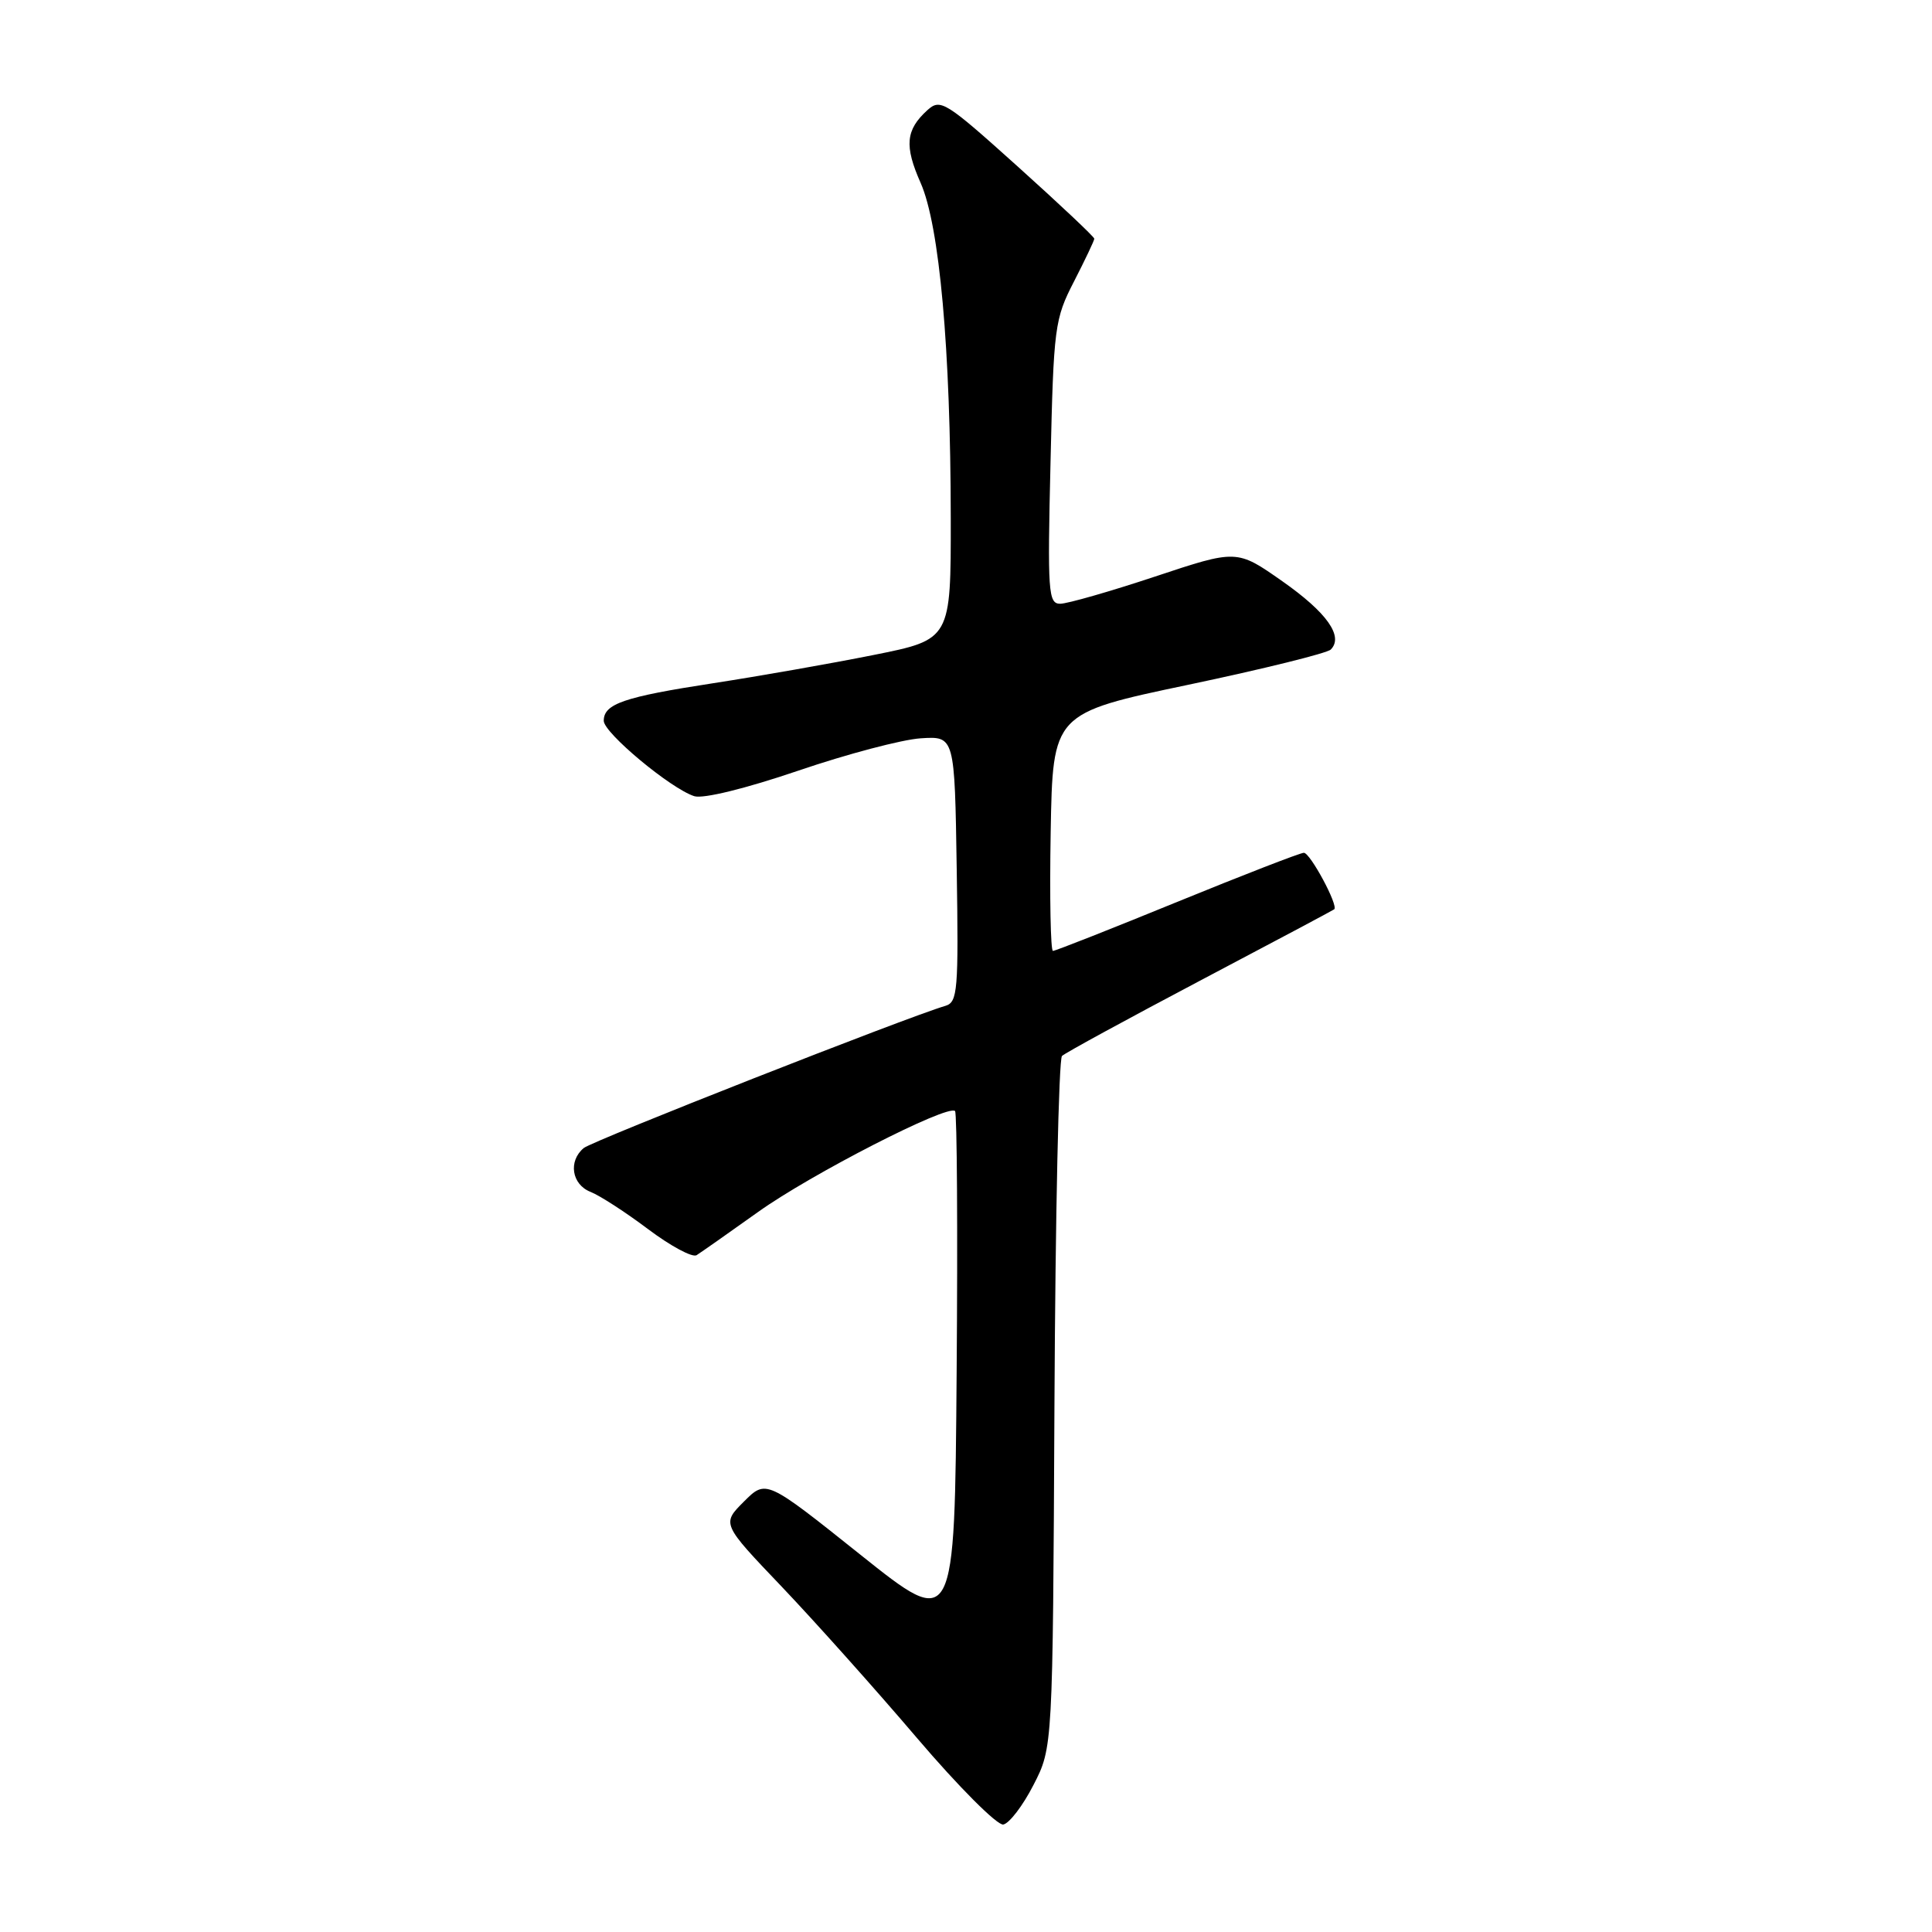 <?xml version="1.0" encoding="UTF-8" standalone="no"?>
<!DOCTYPE svg PUBLIC "-//W3C//DTD SVG 1.1//EN" "http://www.w3.org/Graphics/SVG/1.1/DTD/svg11.dtd" >
<svg xmlns="http://www.w3.org/2000/svg" xmlns:xlink="http://www.w3.org/1999/xlink" version="1.1" viewBox="0 0 256 256">
 <g >
 <path fill="currentColor"
d=" M 136.94 236.52 C 139.50 231.55 139.50 231.55 139.72 186.11 C 139.84 161.12 140.29 140.33 140.72 139.92 C 141.15 139.51 149.38 135.03 159.00 129.95 C 168.62 124.88 176.63 120.62 176.79 120.49 C 177.38 120.01 173.61 113.00 172.77 113.00 C 172.29 113.00 164.75 115.93 156.00 119.50 C 147.25 123.08 139.84 126.00 139.52 126.00 C 139.21 126.00 139.07 118.92 139.22 110.26 C 139.50 94.51 139.50 94.51 157.48 90.73 C 167.37 88.65 175.85 86.55 176.33 86.07 C 178.07 84.33 175.82 81.16 169.92 77.02 C 163.89 72.79 163.89 72.79 153.04 76.40 C 147.08 78.38 141.42 80.00 140.48 80.00 C 138.90 80.00 138.79 78.48 139.20 61.25 C 139.61 43.30 139.74 42.28 142.32 37.28 C 143.79 34.41 145.00 31.87 145.00 31.63 C 145.00 31.39 140.44 27.09 134.86 22.07 C 125.25 13.43 124.62 13.03 122.88 14.60 C 120.01 17.21 119.81 19.32 121.99 24.24 C 124.49 29.90 125.96 46.24 125.98 68.62 C 126.00 84.74 126.00 84.74 115.75 86.79 C 110.11 87.92 100.55 89.60 94.50 90.53 C 82.66 92.35 80.00 93.26 80.00 95.51 C 80.00 97.11 88.89 104.51 92.00 105.50 C 93.18 105.87 98.80 104.49 105.74 102.13 C 112.21 99.92 119.53 97.99 122.00 97.83 C 126.50 97.54 126.50 97.54 126.77 115.15 C 127.02 131.27 126.90 132.80 125.27 133.28 C 120.16 134.78 78.51 151.16 77.35 152.12 C 75.27 153.85 75.75 156.95 78.25 157.93 C 79.49 158.42 82.93 160.65 85.89 162.88 C 88.86 165.11 91.74 166.66 92.30 166.32 C 92.85 165.97 96.52 163.40 100.44 160.60 C 107.42 155.60 125.61 146.28 126.55 147.22 C 126.81 147.48 126.91 163.06 126.76 181.84 C 126.50 215.98 126.50 215.98 114.00 206.00 C 101.51 196.03 101.51 196.03 98.57 198.97 C 95.63 201.91 95.63 201.91 103.57 210.23 C 107.93 214.81 116.00 223.83 121.50 230.29 C 127.02 236.77 132.15 241.90 132.94 241.76 C 133.74 241.61 135.54 239.26 136.94 236.52 Z "/>
</g>
</svg>